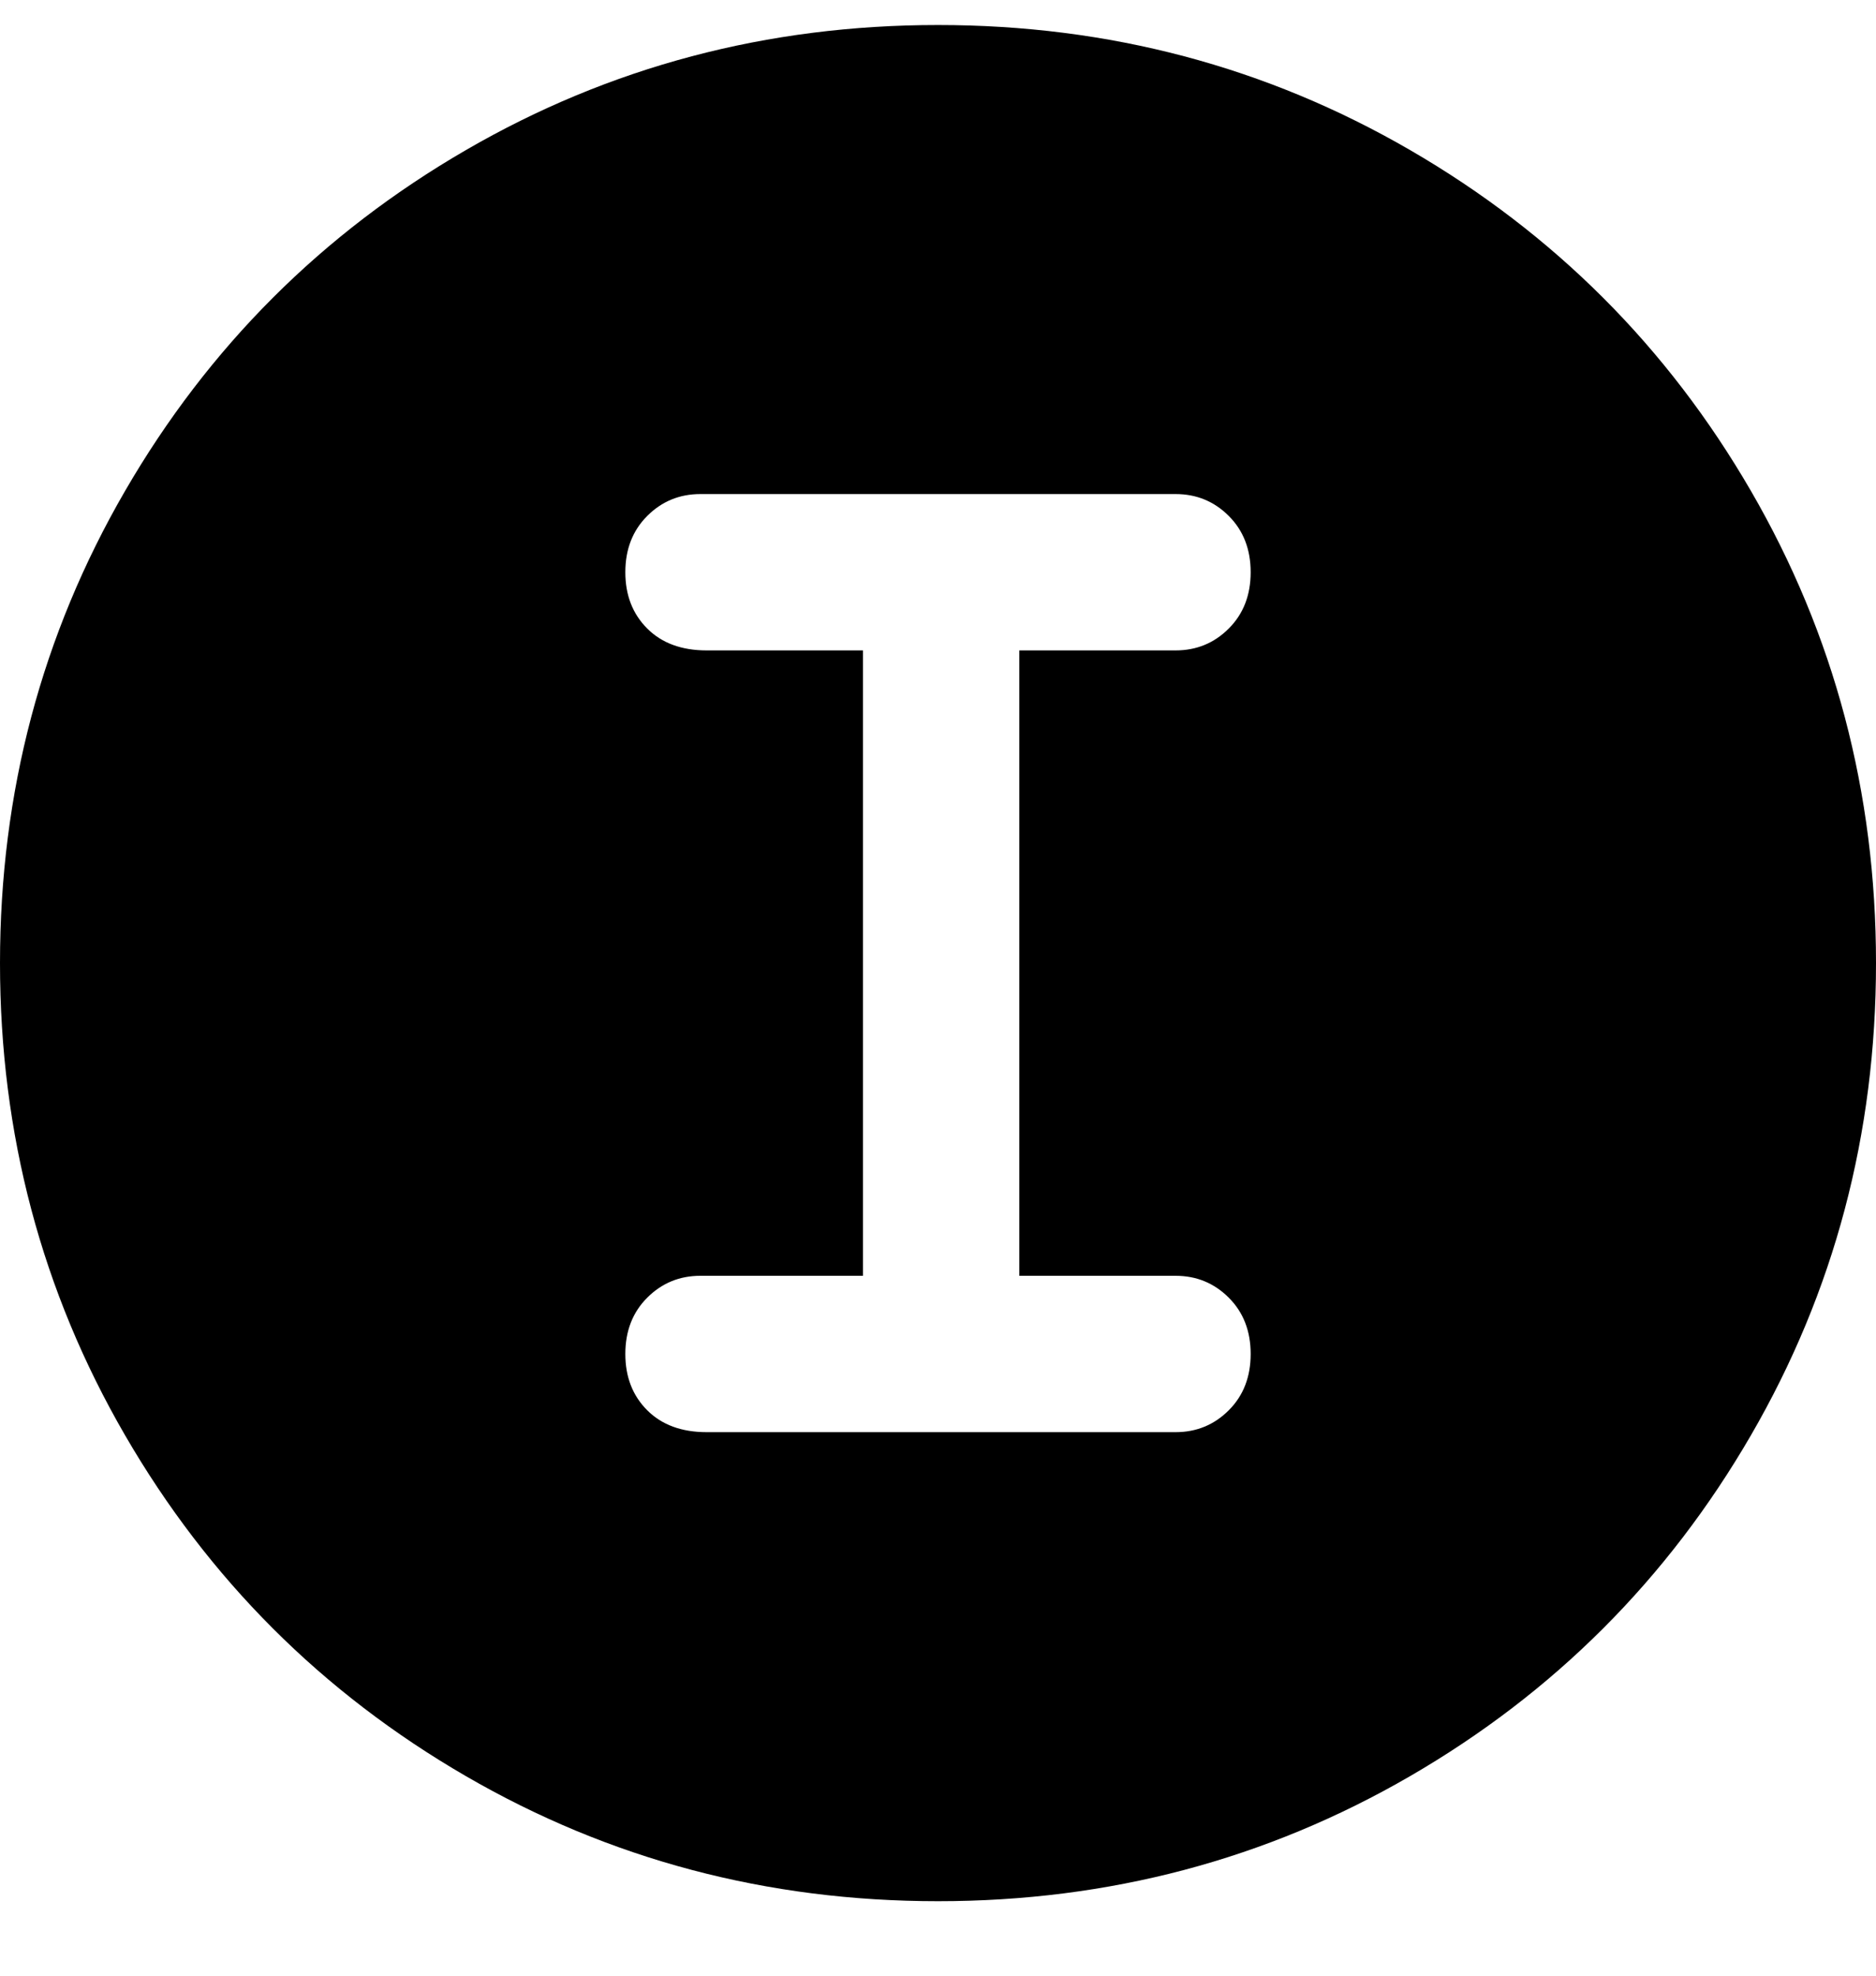 <svg viewBox="0 0 300 316" xmlns="http://www.w3.org/2000/svg"><path d="M150 4q-41 0-75.5 20T20 78.5Q0 113 0 154t20 75.5Q40 264 74.5 284t75.5 20q41 0 75.5-20t54.5-54.5q20-34.5 20-75.5t-20-75.5Q260 44 225.5 24T150 4zm38 200q5 0 8.5 3.5t3.5 9q0 5.5-3.5 9T188 229h-75q-6 0-9.5-3.5t-3.5-9q0-5.5 3.5-9t8.5-3.5h26V104h-25q-6 0-9.5-3.5t-3.5-9q0-5.5 3.5-9T112 79h76q5 0 8.5 3.5t3.5 9q0 5.5-3.5 9T188 104h-25v100h25z"/></svg>